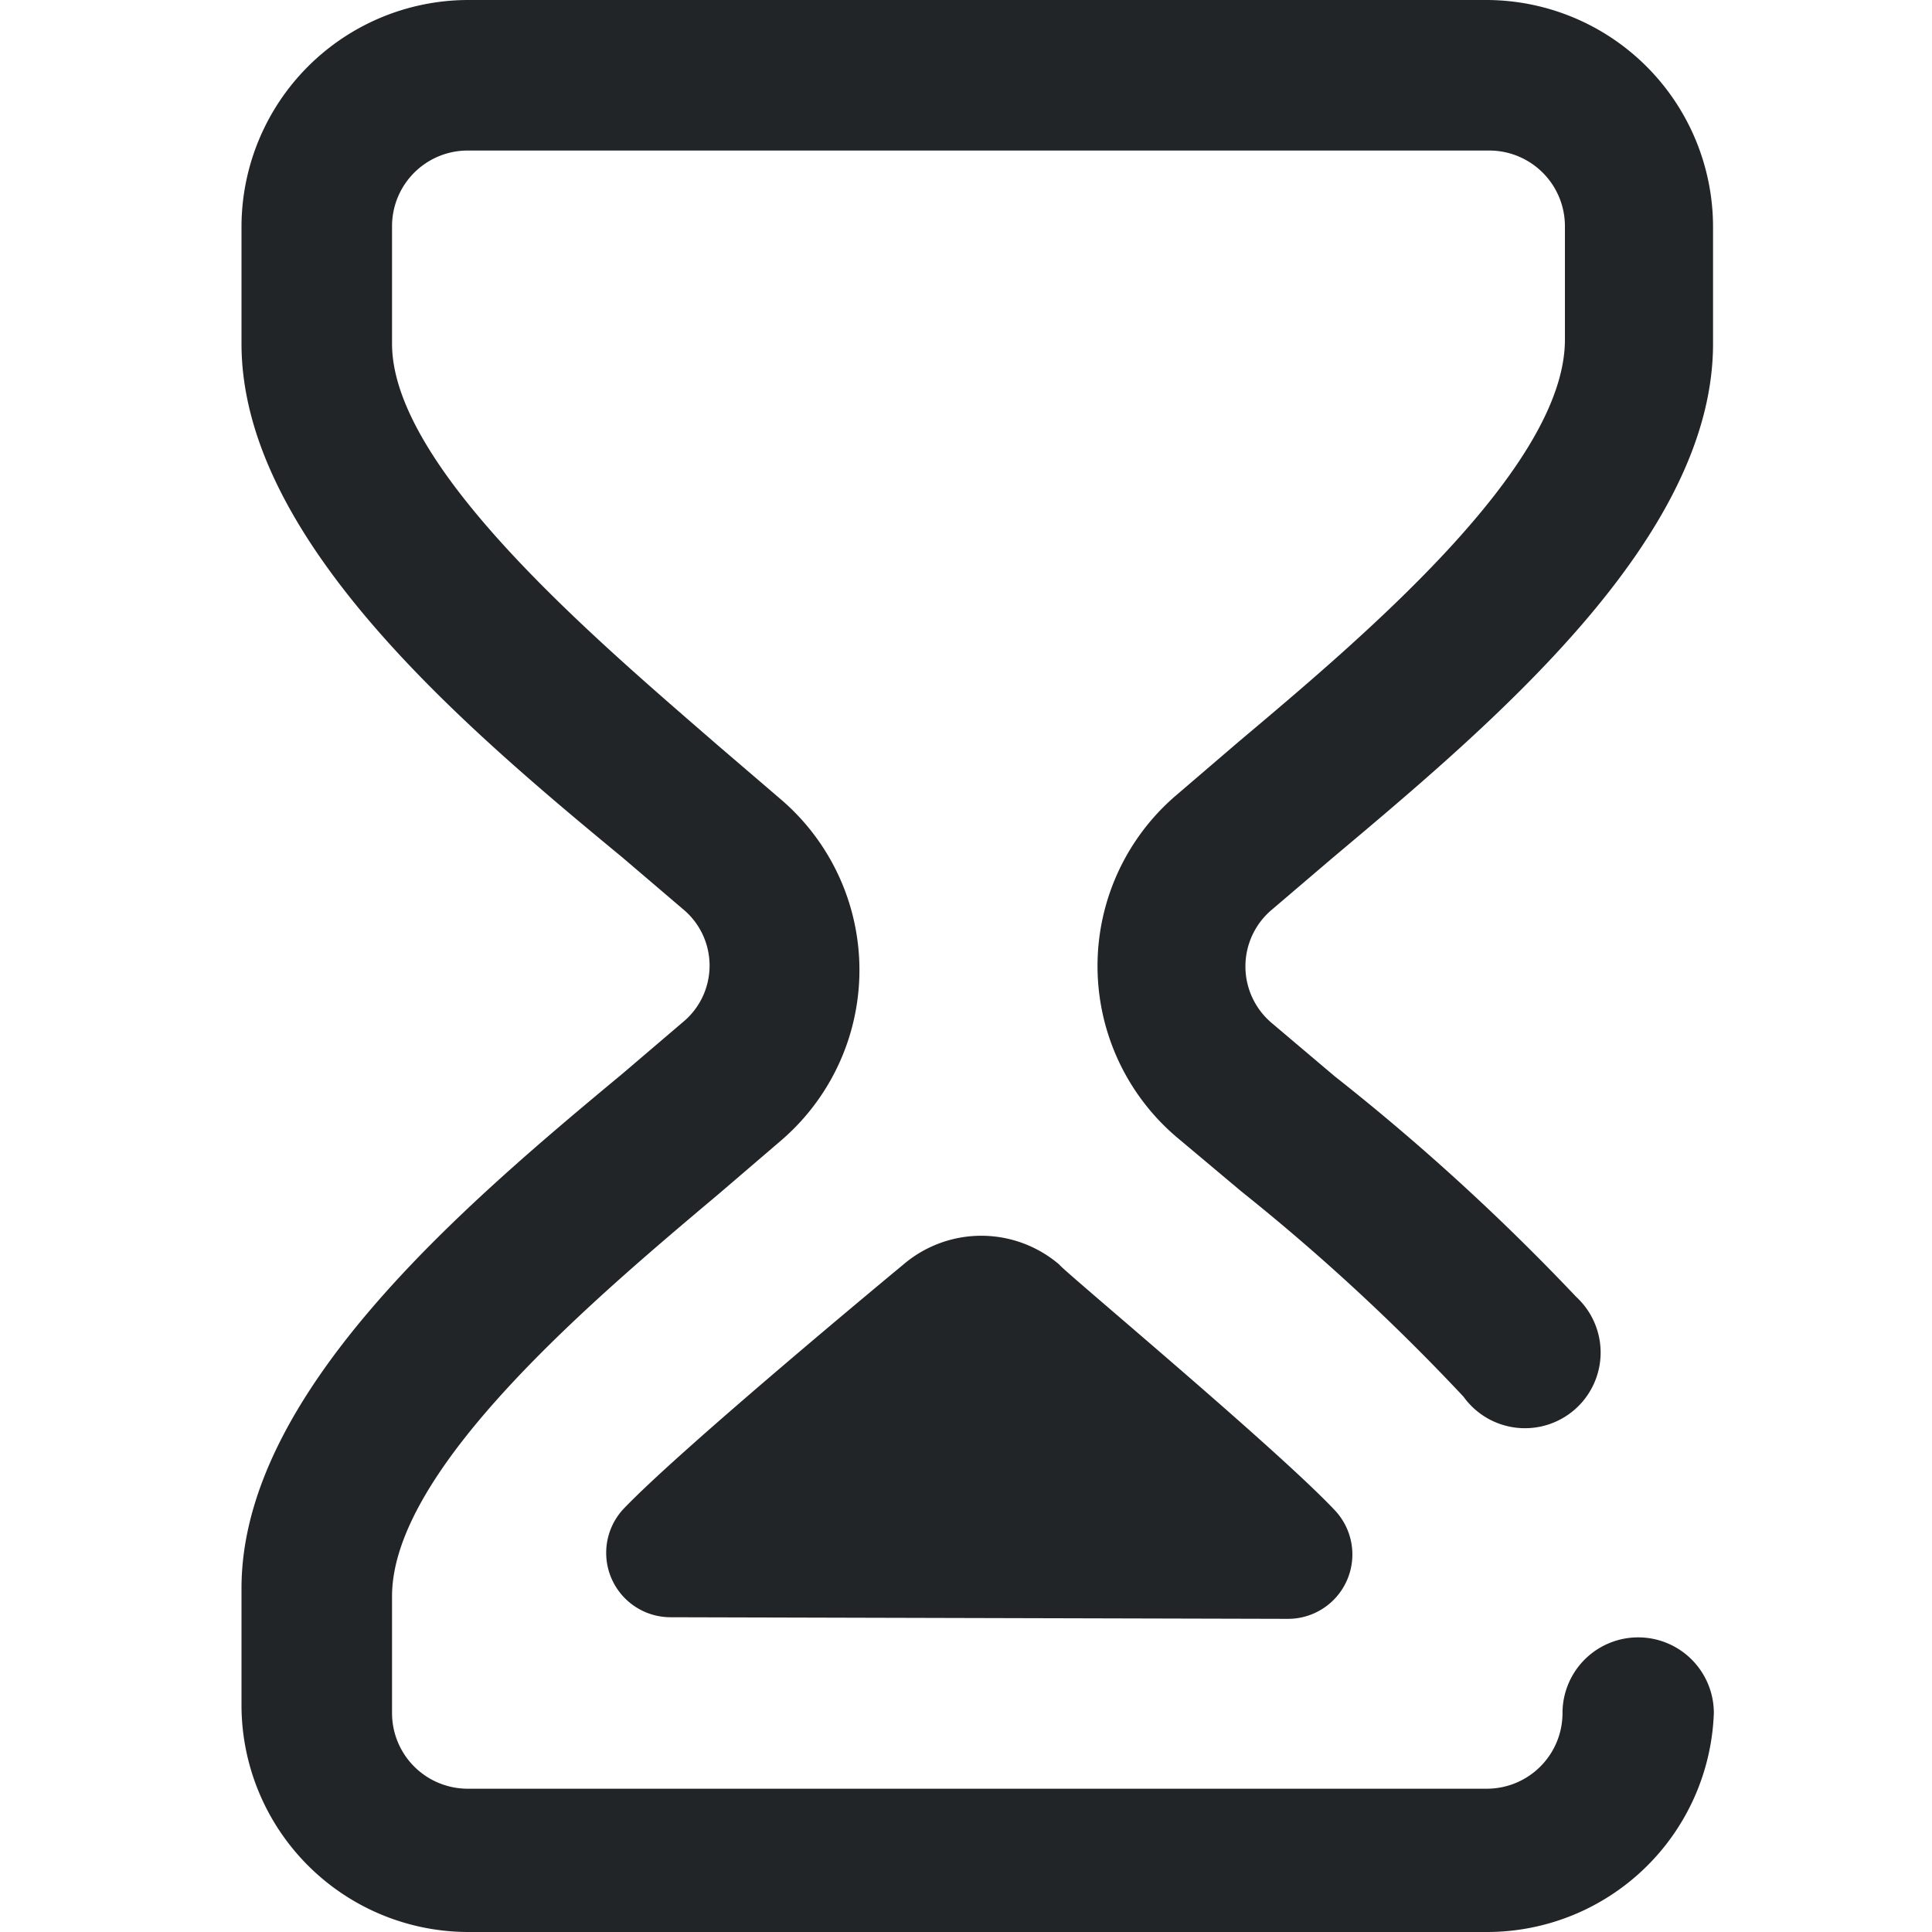 <svg id="Layer_1" data-name="Layer 1" xmlns="http://www.w3.org/2000/svg" viewBox="0 0 24 24"><defs><style>.cls-1{fill:#222528;}</style></defs><title>vesting</title><path class="cls-1" d="M18.47,24H5.81A2.82,2.82,0,0,1,3,21.19V19.73C3,17.32,5.73,15,7.73,13.34l.75-.64a.91.91,0,0,0,0-1.41l-.75-.64C5.73,9,3,6.68,3,4.27V2.81A2.82,2.82,0,0,1,5.81,0H18.47a2.82,2.82,0,0,1,2.81,2.81V4.27c0,2.42-2.73,4.71-4.73,6.39l-.75.64a.92.92,0,0,0,0,1.41l.78.66a28,28,0,0,1,3,2.74.94.94,0,1,1-1.4,1.24,26.11,26.11,0,0,0-2.76-2.55l-.81-.68a2.79,2.79,0,0,1,0-4.24l.77-.66c1.52-1.28,4.06-3.41,4.06-5V2.81a.94.94,0,0,0-.94-.94H5.81a.94.94,0,0,0-.94.94V4.27c0,1.54,2.54,3.68,4.06,5l.77.66a2.79,2.79,0,0,1,0,4.24l-.77.66c-1.52,1.28-4.06,3.41-4.06,5v1.45a.94.94,0,0,0,.94.94H18.47a.94.94,0,0,0,.94-.94.94.94,0,0,1,1.88,0h0A2.82,2.82,0,0,1,18.47,24ZM16,20.11a.8.8,0,0,0,.59-1.34l0,0c-.71-.76-3.4-3-3.43-3.06a1.49,1.49,0,0,0-1.94,0S8.45,18,7.74,18.75l0,0a.8.8,0,0,0,.59,1.34Z"/></svg>